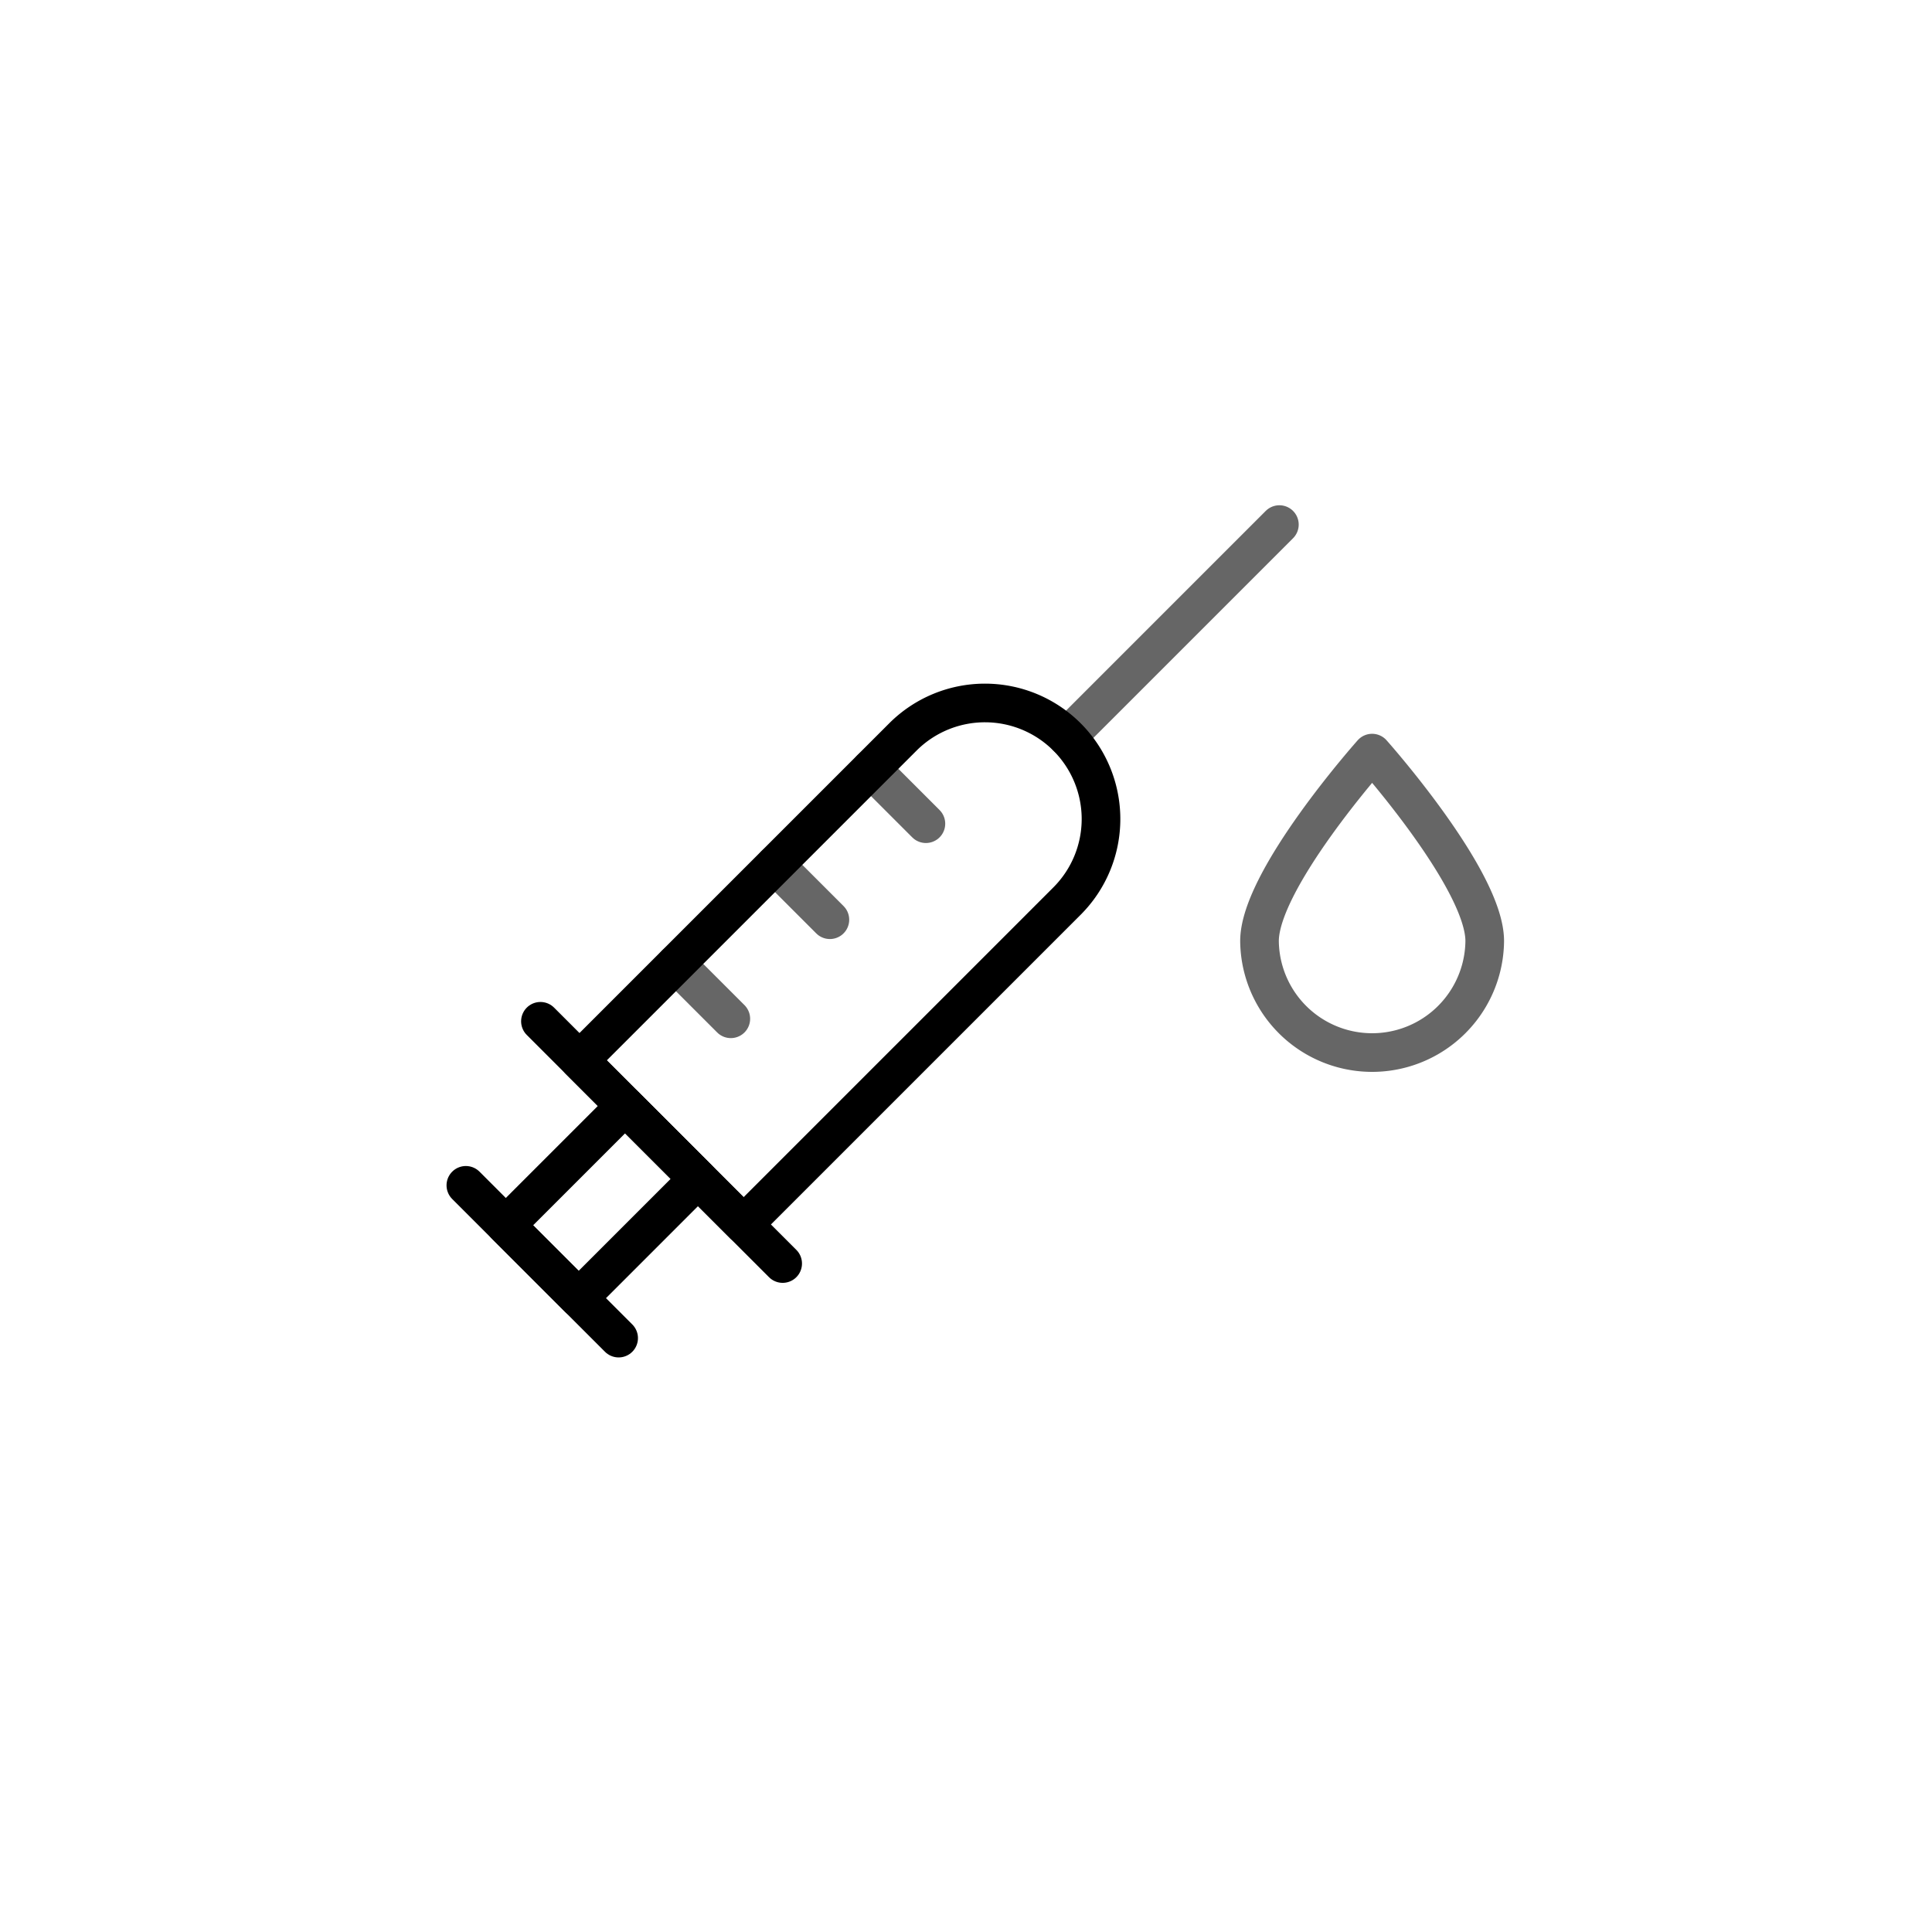 <svg xmlns="http://www.w3.org/2000/svg" viewBox="0 0 500 500"><defs><style>.cls-1,.cls-2{fill:none;stroke-linecap:round;stroke-linejoin:round;stroke-width:10px;}.cls-1{stroke:#000;}.cls-2{stroke:#666;}</style></defs><g id="styles"><g id="Vaccination"><rect class="cls-1" x="142.438" y="289.26" width="26.666" height="43.666" transform="translate(265.601 -19.029) rotate(45)"/><line class="cls-1" x1="139.864" y1="264.31" x2="202.555" y2="327.001"/><line class="cls-1" x1="120.563" y1="306.763" x2="160.102" y2="346.301"/><line class="cls-2" x1="331.105" y1="135.76" x2="276.142" y2="190.723"/><line class="cls-2" x1="174.931" y1="249.458" x2="189.135" y2="263.661"/><line class="cls-2" x1="200.571" y1="223.819" x2="214.774" y2="238.022"/><line class="cls-2" x1="225.42" y1="198.969" x2="239.623" y2="213.172"/><path class="cls-2" d="M384.248,243.55c0-15.942-29.144-48.643-29.144-48.643s-29.144,32.7-29.144,48.643a29.145,29.145,0,0,0,58.287,0Z"/><path class="cls-1" d="M276.142,190.723a30.035,30.035,0,0,0-42.475,0l-83.695,83.695,42.475,42.475,83.694-83.695A30.035,30.035,0,0,0,276.142,190.723Z"/></g></g></svg>